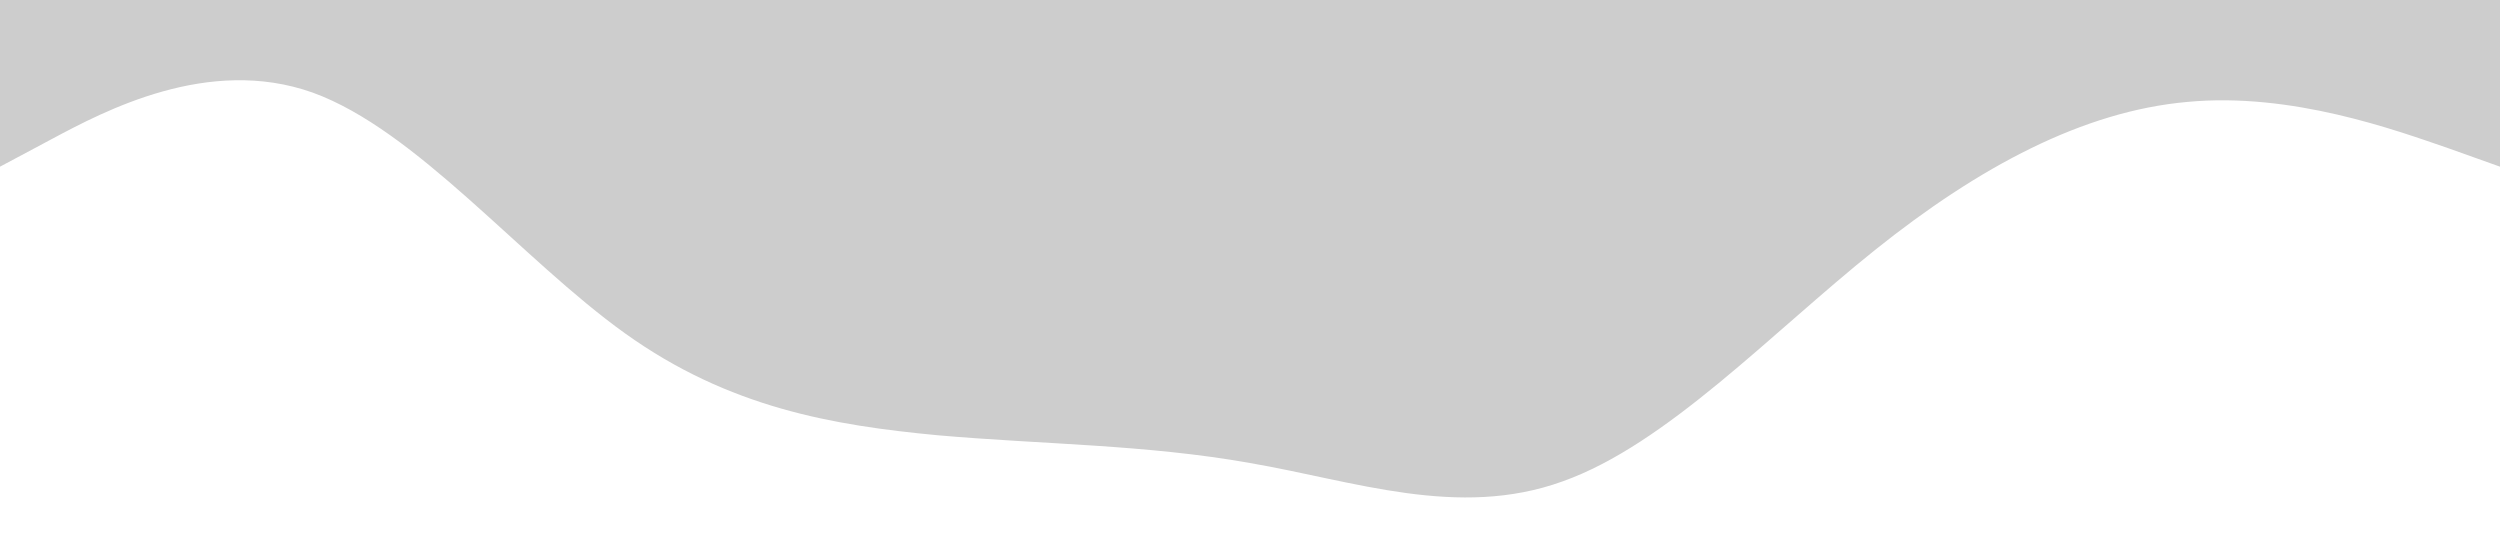 <?xml version="1.0" standalone="no"?><svg xmlns="http://www.w3.org/2000/svg" viewBox="0 0 1440 320"><path fill="#cdcdcd" fill-opacity="1" d="M0,96L30,80C60,64,120,32,180,53.3C240,75,300,149,360,192C420,235,480,245,540,250.7C600,256,660,256,720,266.7C780,277,840,299,900,277.3C960,256,1020,192,1080,144C1140,96,1200,64,1260,58.7C1320,53,1380,75,1410,85.3L1440,96L1440,0L1410,0C1380,0,1320,0,1260,0C1200,0,1140,0,1080,0C1020,0,960,0,900,0C840,0,780,0,720,0C660,0,600,0,540,0C480,0,420,0,360,0C300,0,240,0,180,0C120,0,60,0,30,0L0,0Z"></path></svg>